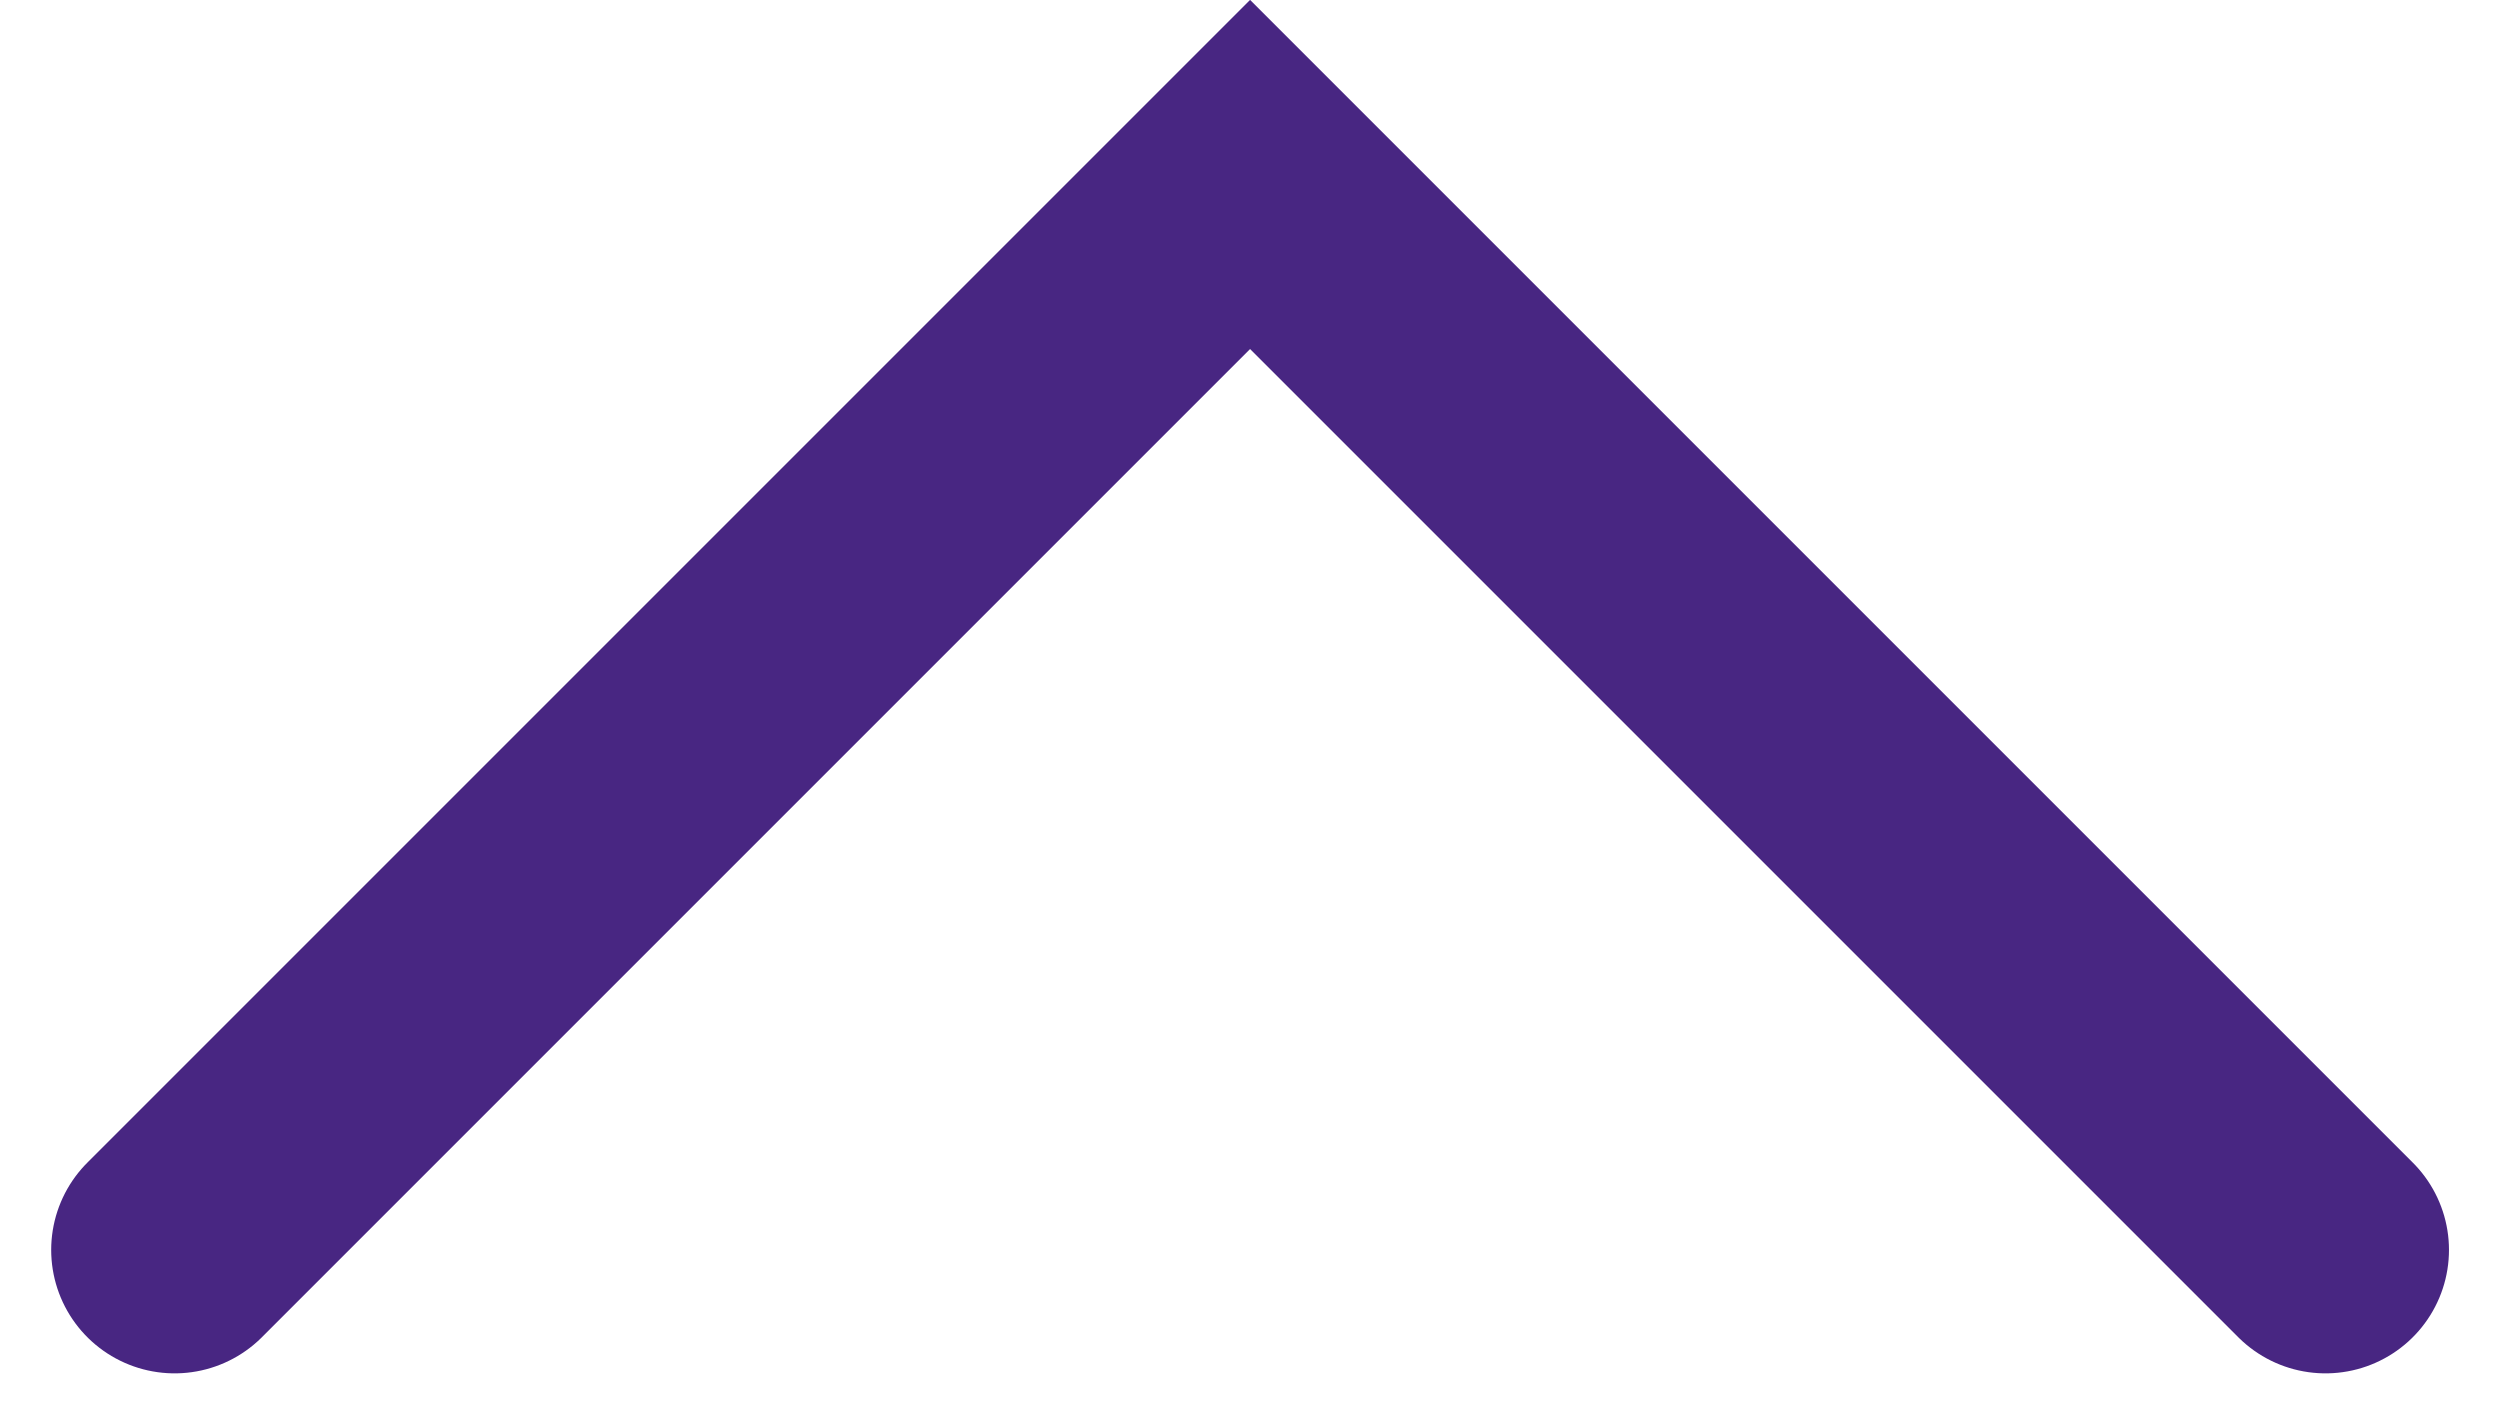 <svg xmlns="http://www.w3.org/2000/svg" width="15.189" height="8.655" viewBox="0 0 15.189 8.655">
  <path id="Path_324" data-name="Path 324" d="M312.18,12.723l-6.534-6.534-6.534,6.534" transform="translate(-298.051 -5.129)" fill="none" stroke="#482682" stroke-linecap="round" stroke-width="1.5"/>
</svg>

